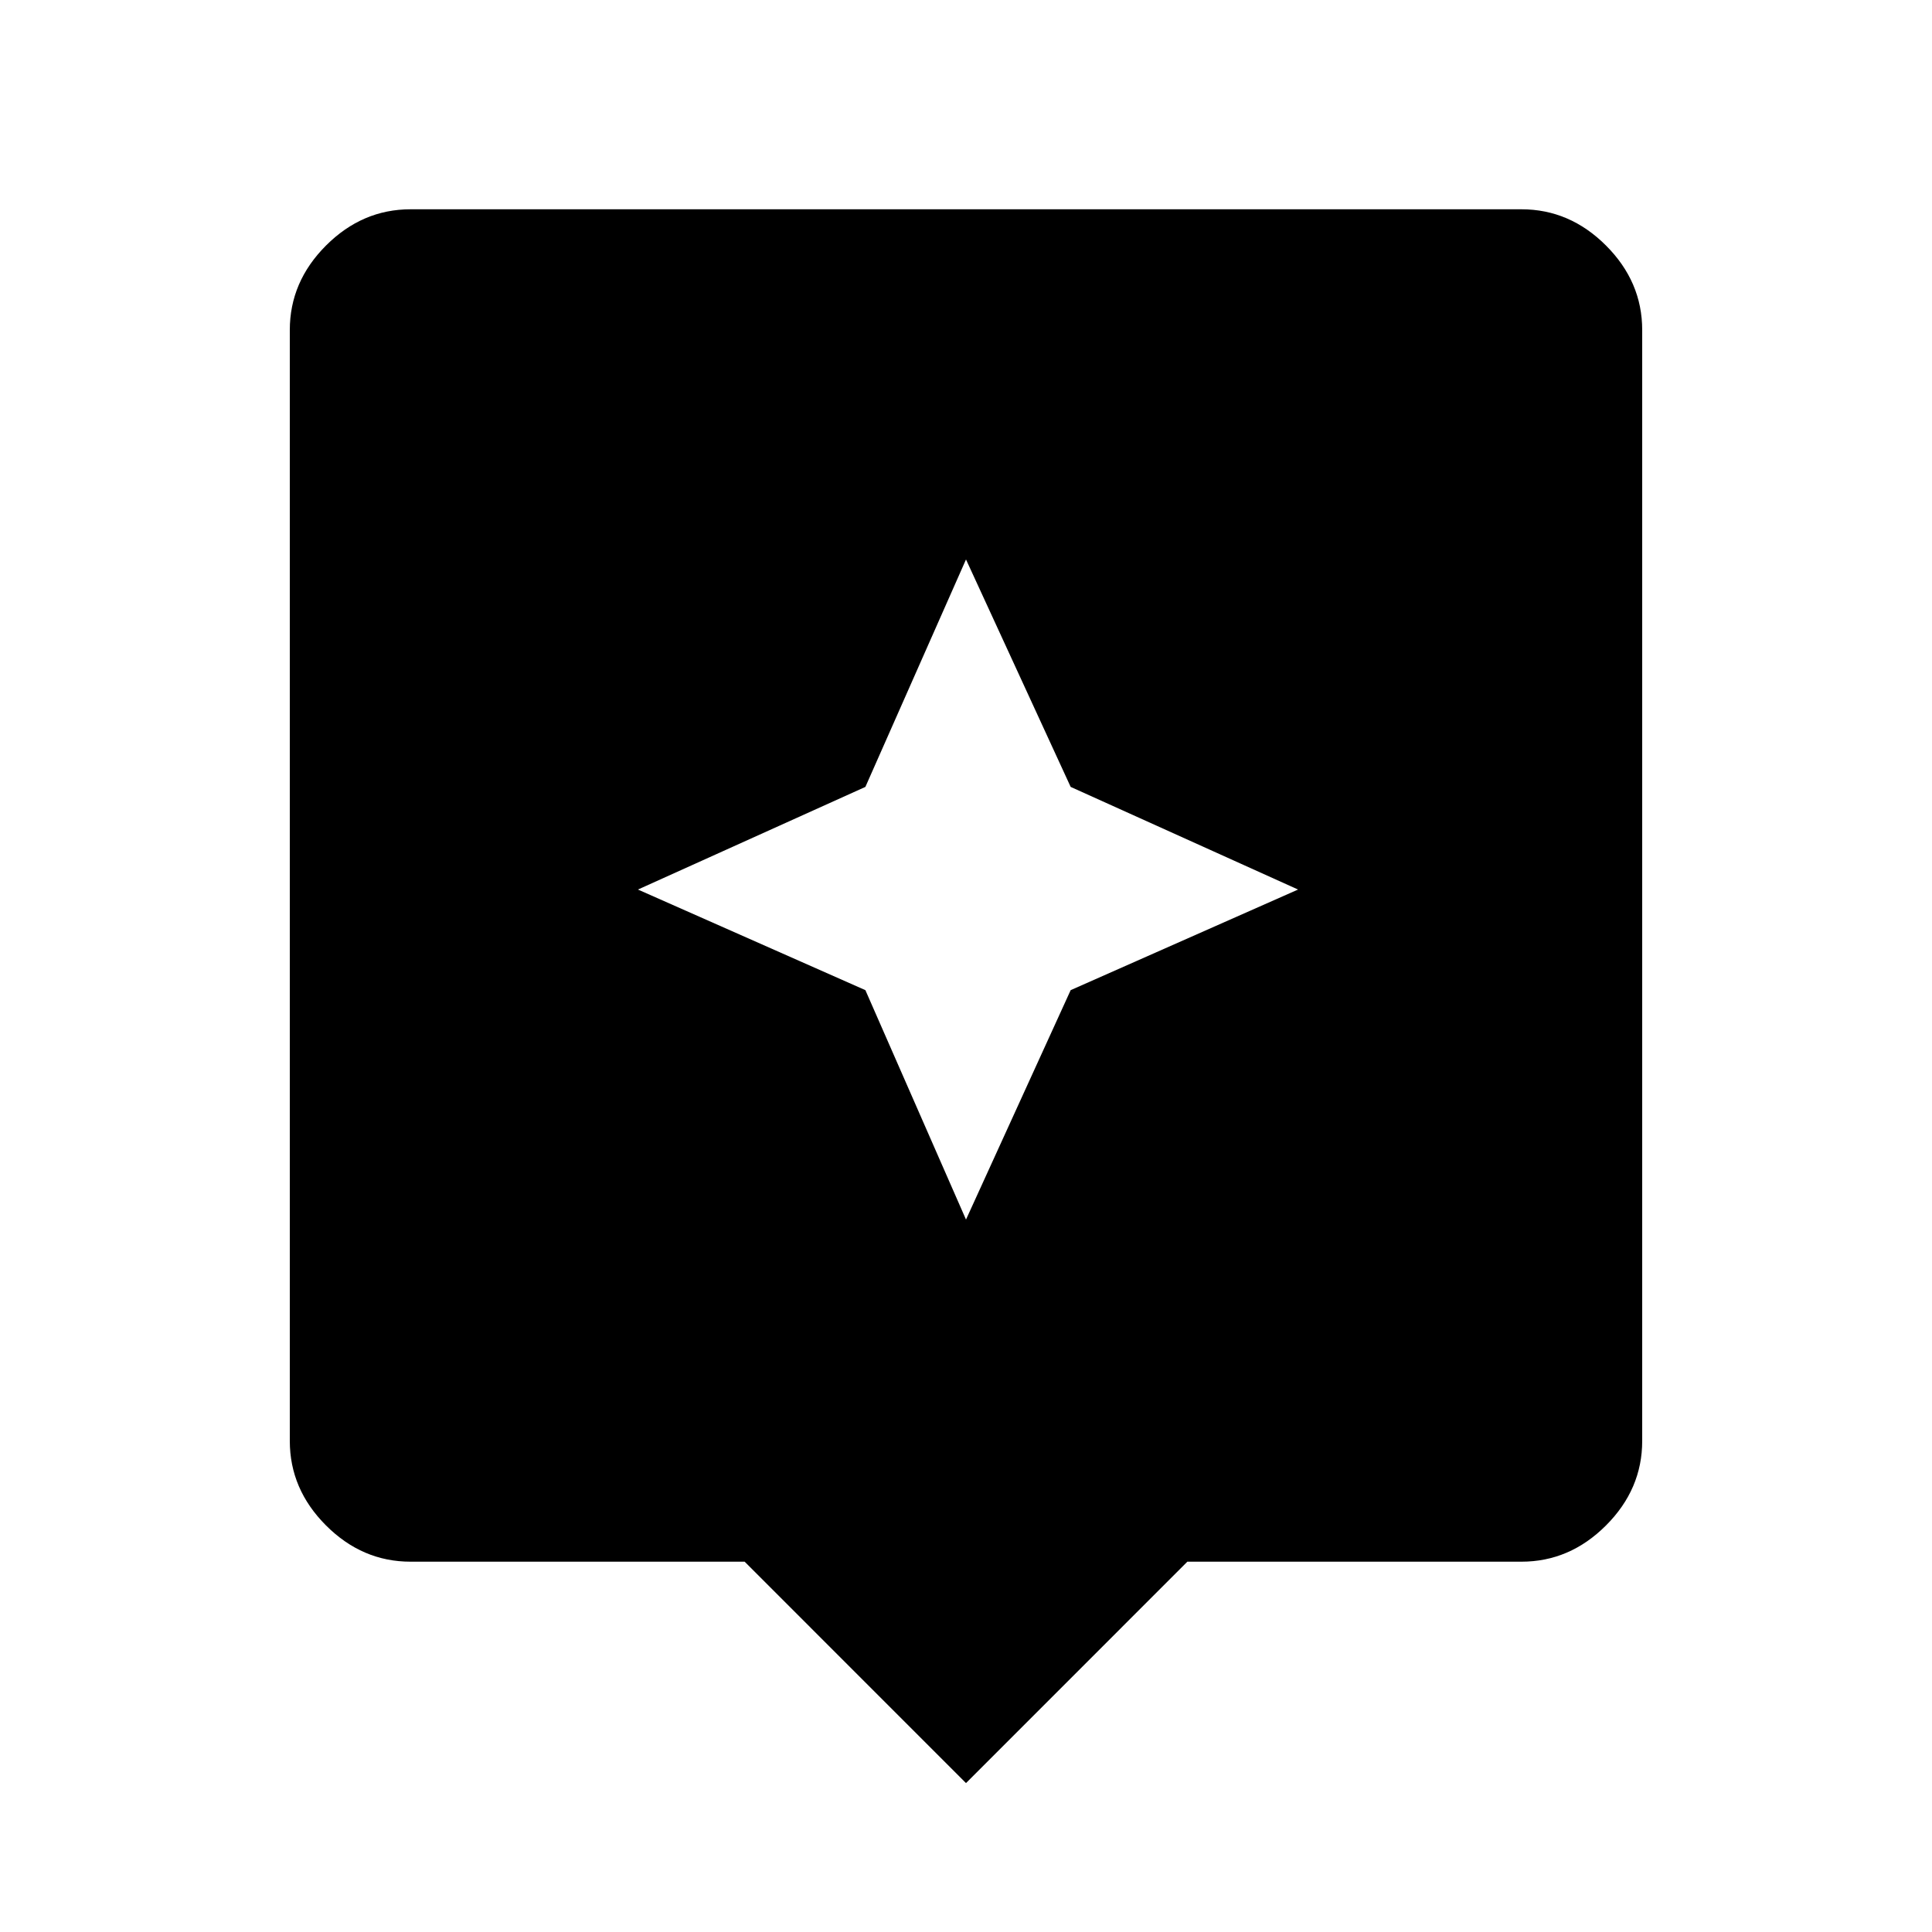 <svg xmlns="http://www.w3.org/2000/svg" height="40" width="40"><path d="M20 36.917 15.417 32.333H8.5Q7.5 32.333 6.75 31.583Q6 30.833 6 29.833V6.833Q6 5.833 6.75 5.083Q7.5 4.333 8.5 4.333H31.5Q32.5 4.333 33.25 5.083Q34 5.833 34 6.833V29.833Q34 30.833 33.25 31.583Q32.5 32.333 31.5 32.333H24.583ZM22.167 20.5 26.875 18.417 22.167 16.292 20 11.583 17.917 16.292 13.208 18.417 17.917 20.5 20 25.25Z"/></svg>